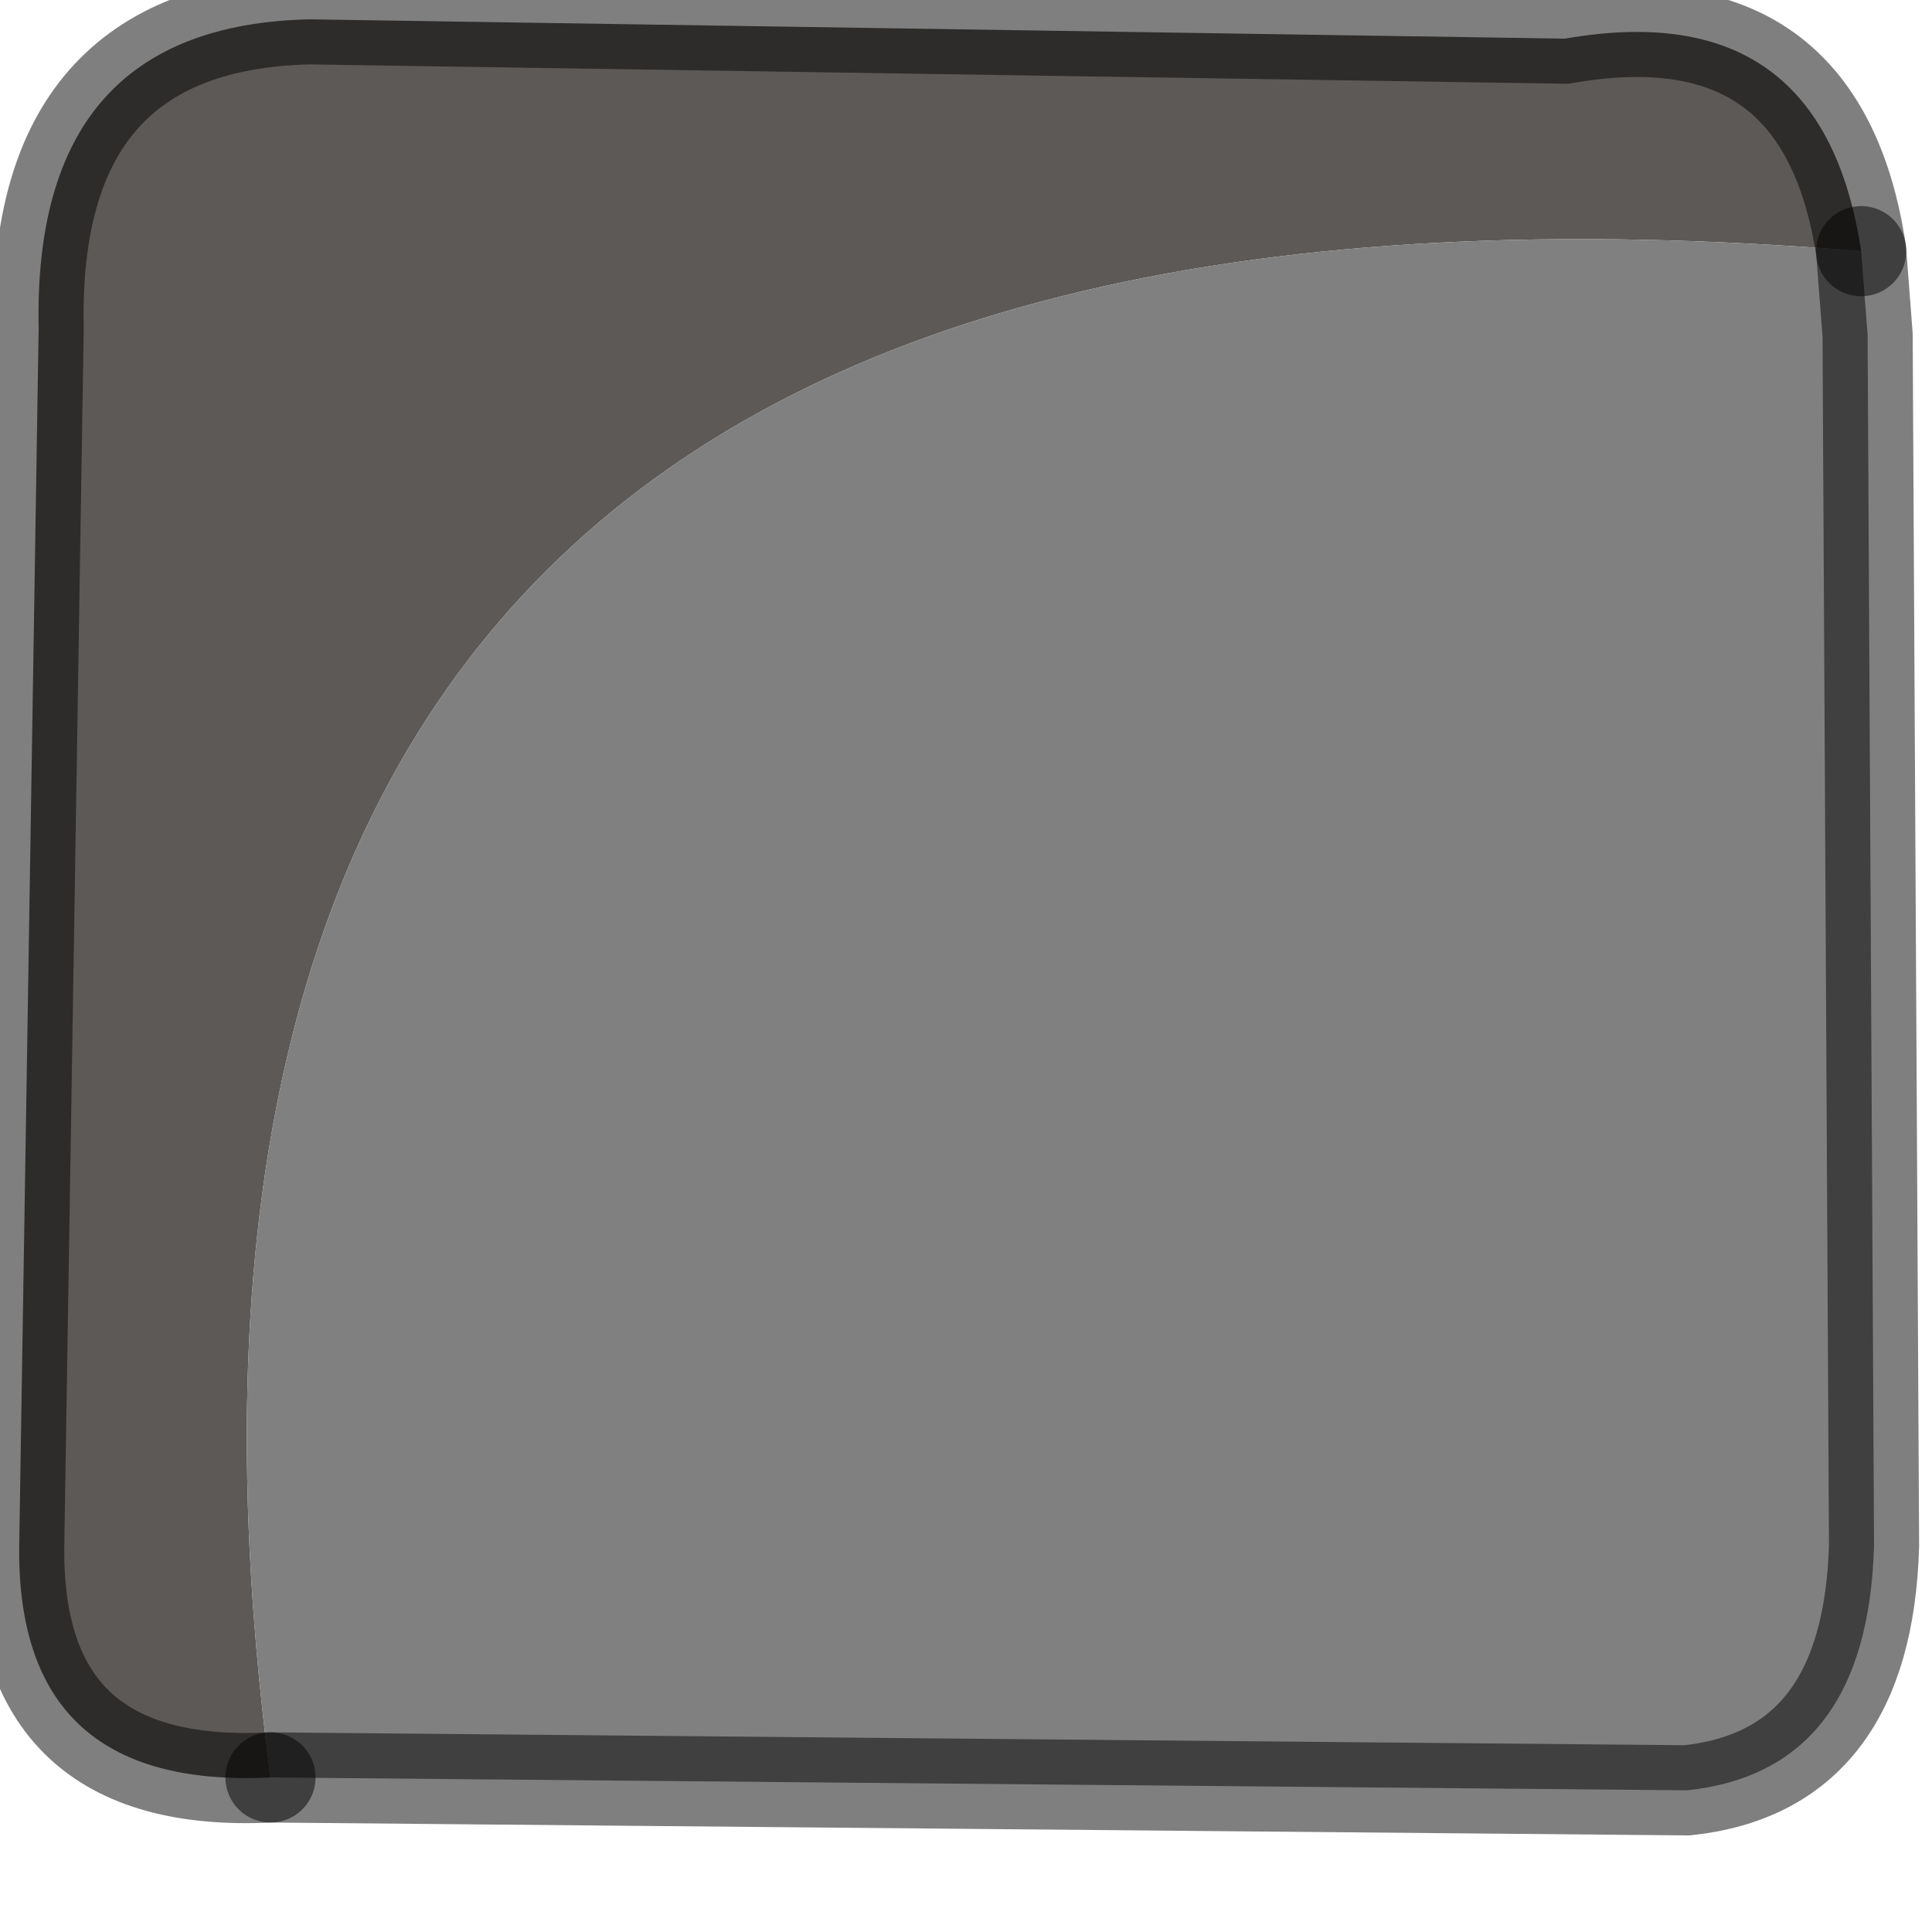 <?xml version="1.0" encoding="utf-8"?>
<svg version="1.1" id="Layer_1"
xmlns="http://www.w3.org/2000/svg"
xmlns:xlink="http://www.w3.org/1999/xlink"
width="15px" height="15px"
xml:space="preserve">
<g id="PathID_3159" transform="matrix(1, 0, 0, 1, 0.15, 0.15)">
<path style="fill:#5D5956;fill-opacity:1" d="M14.3 1.8Q0.25 0.65 1.95 13.65Q-0.05 13.75 0 11.8L0.15 2.4Q0.1 0.05 2.25 0L12 0.15Q14 -0.2 14.3 1.8" />
<path style="fill:#808080;fill-opacity:1" d="M14.3 1.8L14.35 2.45L14.4 11.85Q14.35 13.6 12.95 13.75L1.95 13.65Q0.25 0.65 14.3 1.8" />
<path style="fill:none;stroke-width:0.7;stroke-linecap:round;stroke-linejoin:miter;stroke-miterlimit:5;stroke:#000000;stroke-opacity:0.502" d="M1.95 13.65L12.95 13.75Q14.35 13.6 14.4 11.85L14.35 2.45L14.3 1.8" />
<path style="fill:none;stroke-width:0.7;stroke-linecap:round;stroke-linejoin:miter;stroke-miterlimit:5;stroke:#000000;stroke-opacity:0.502" d="M1.95 13.65Q-0.05 13.75 0 11.8L0.15 2.4Q0.1 0.05 2.25 0L12 0.15Q14 -0.2 14.3 1.8" />
</g>
</svg>
